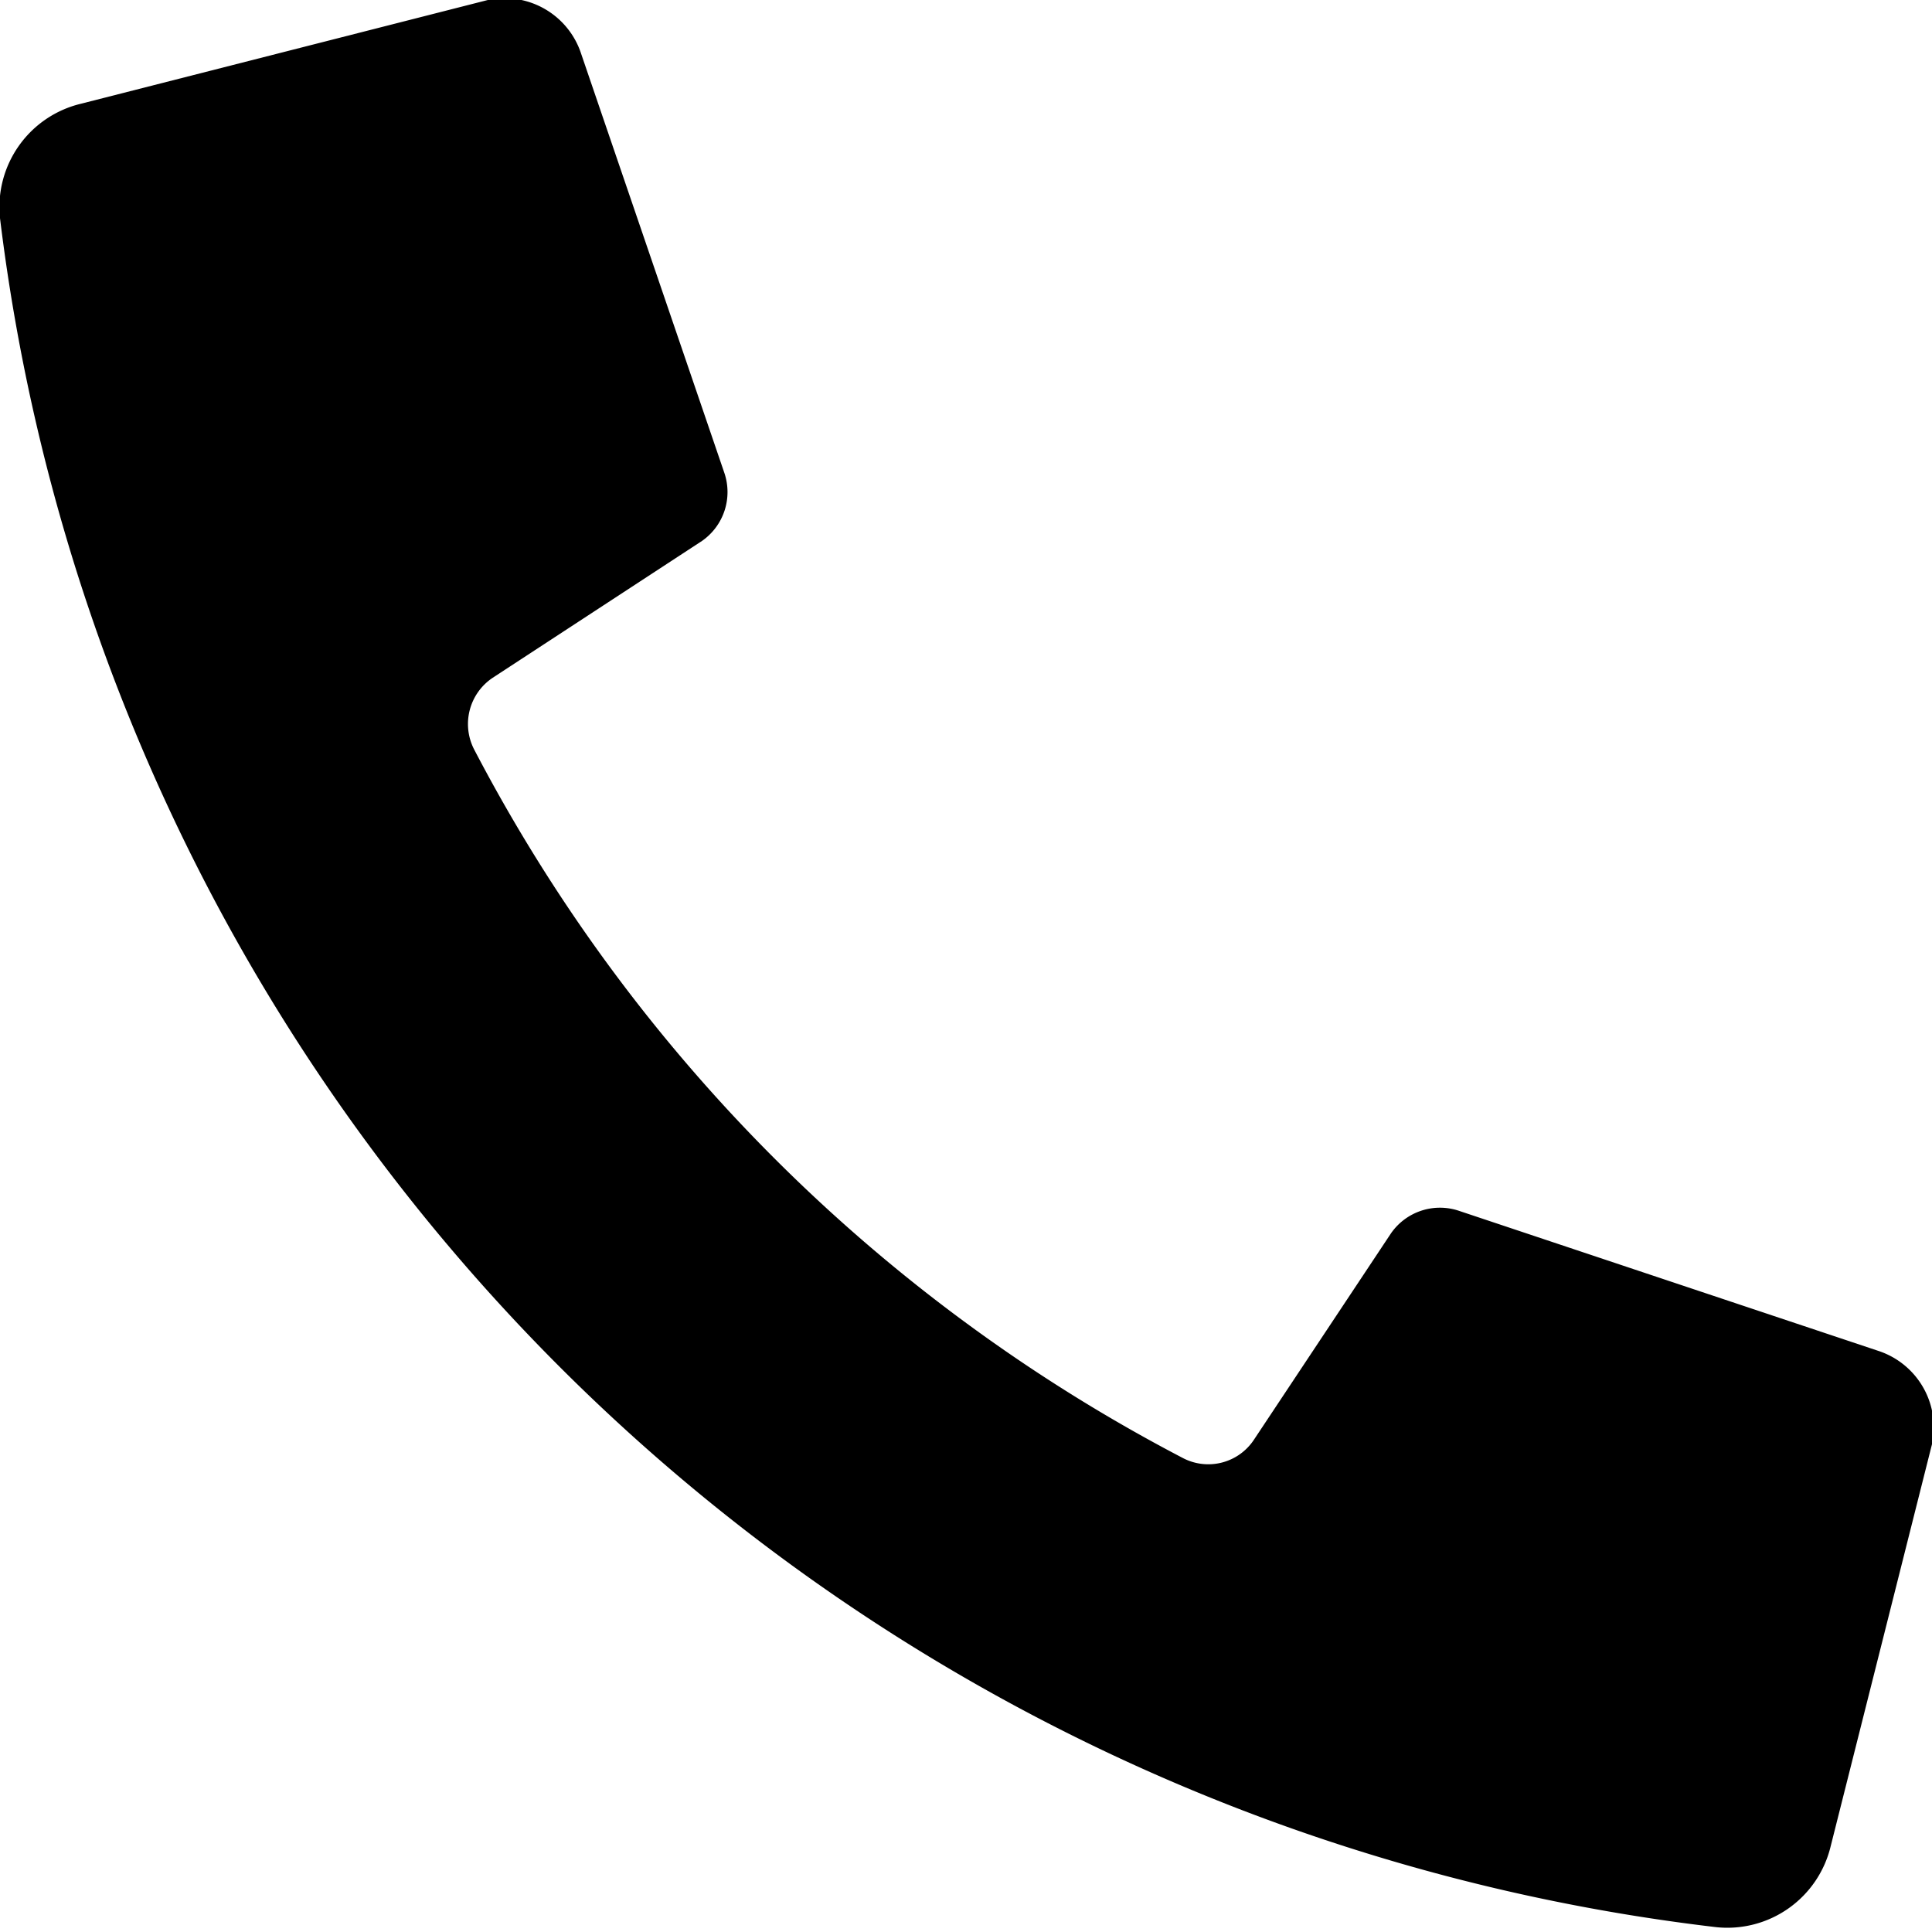 <svg id="Layer_1" data-name="Layer 1" xmlns="http://www.w3.org/2000/svg" width="24" height="24" viewBox="0 0 24 24"><g id="Call_-_24" data-name="Call - 24"><path d="M1,1.29,6.06,0A1,1,0,0,1,7.22.67L9,5.88a.74.74,0,0,1-.28.84L6.12,8.42a.69.69,0,0,0-.23.89,20.76,20.76,0,0,0,8.8,8.8.68.68,0,0,0,.89-.23l1.7-2.56a.74.74,0,0,1,.84-.28l5.21,1.74A1,1,0,0,1,24,17.94l-1.26,5a1.32,1.32,0,0,1-1.42,1A24.34,24.34,0,0,1,0,2.71,1.32,1.32,0,0,1,1,1.29Z"/></g></svg>
